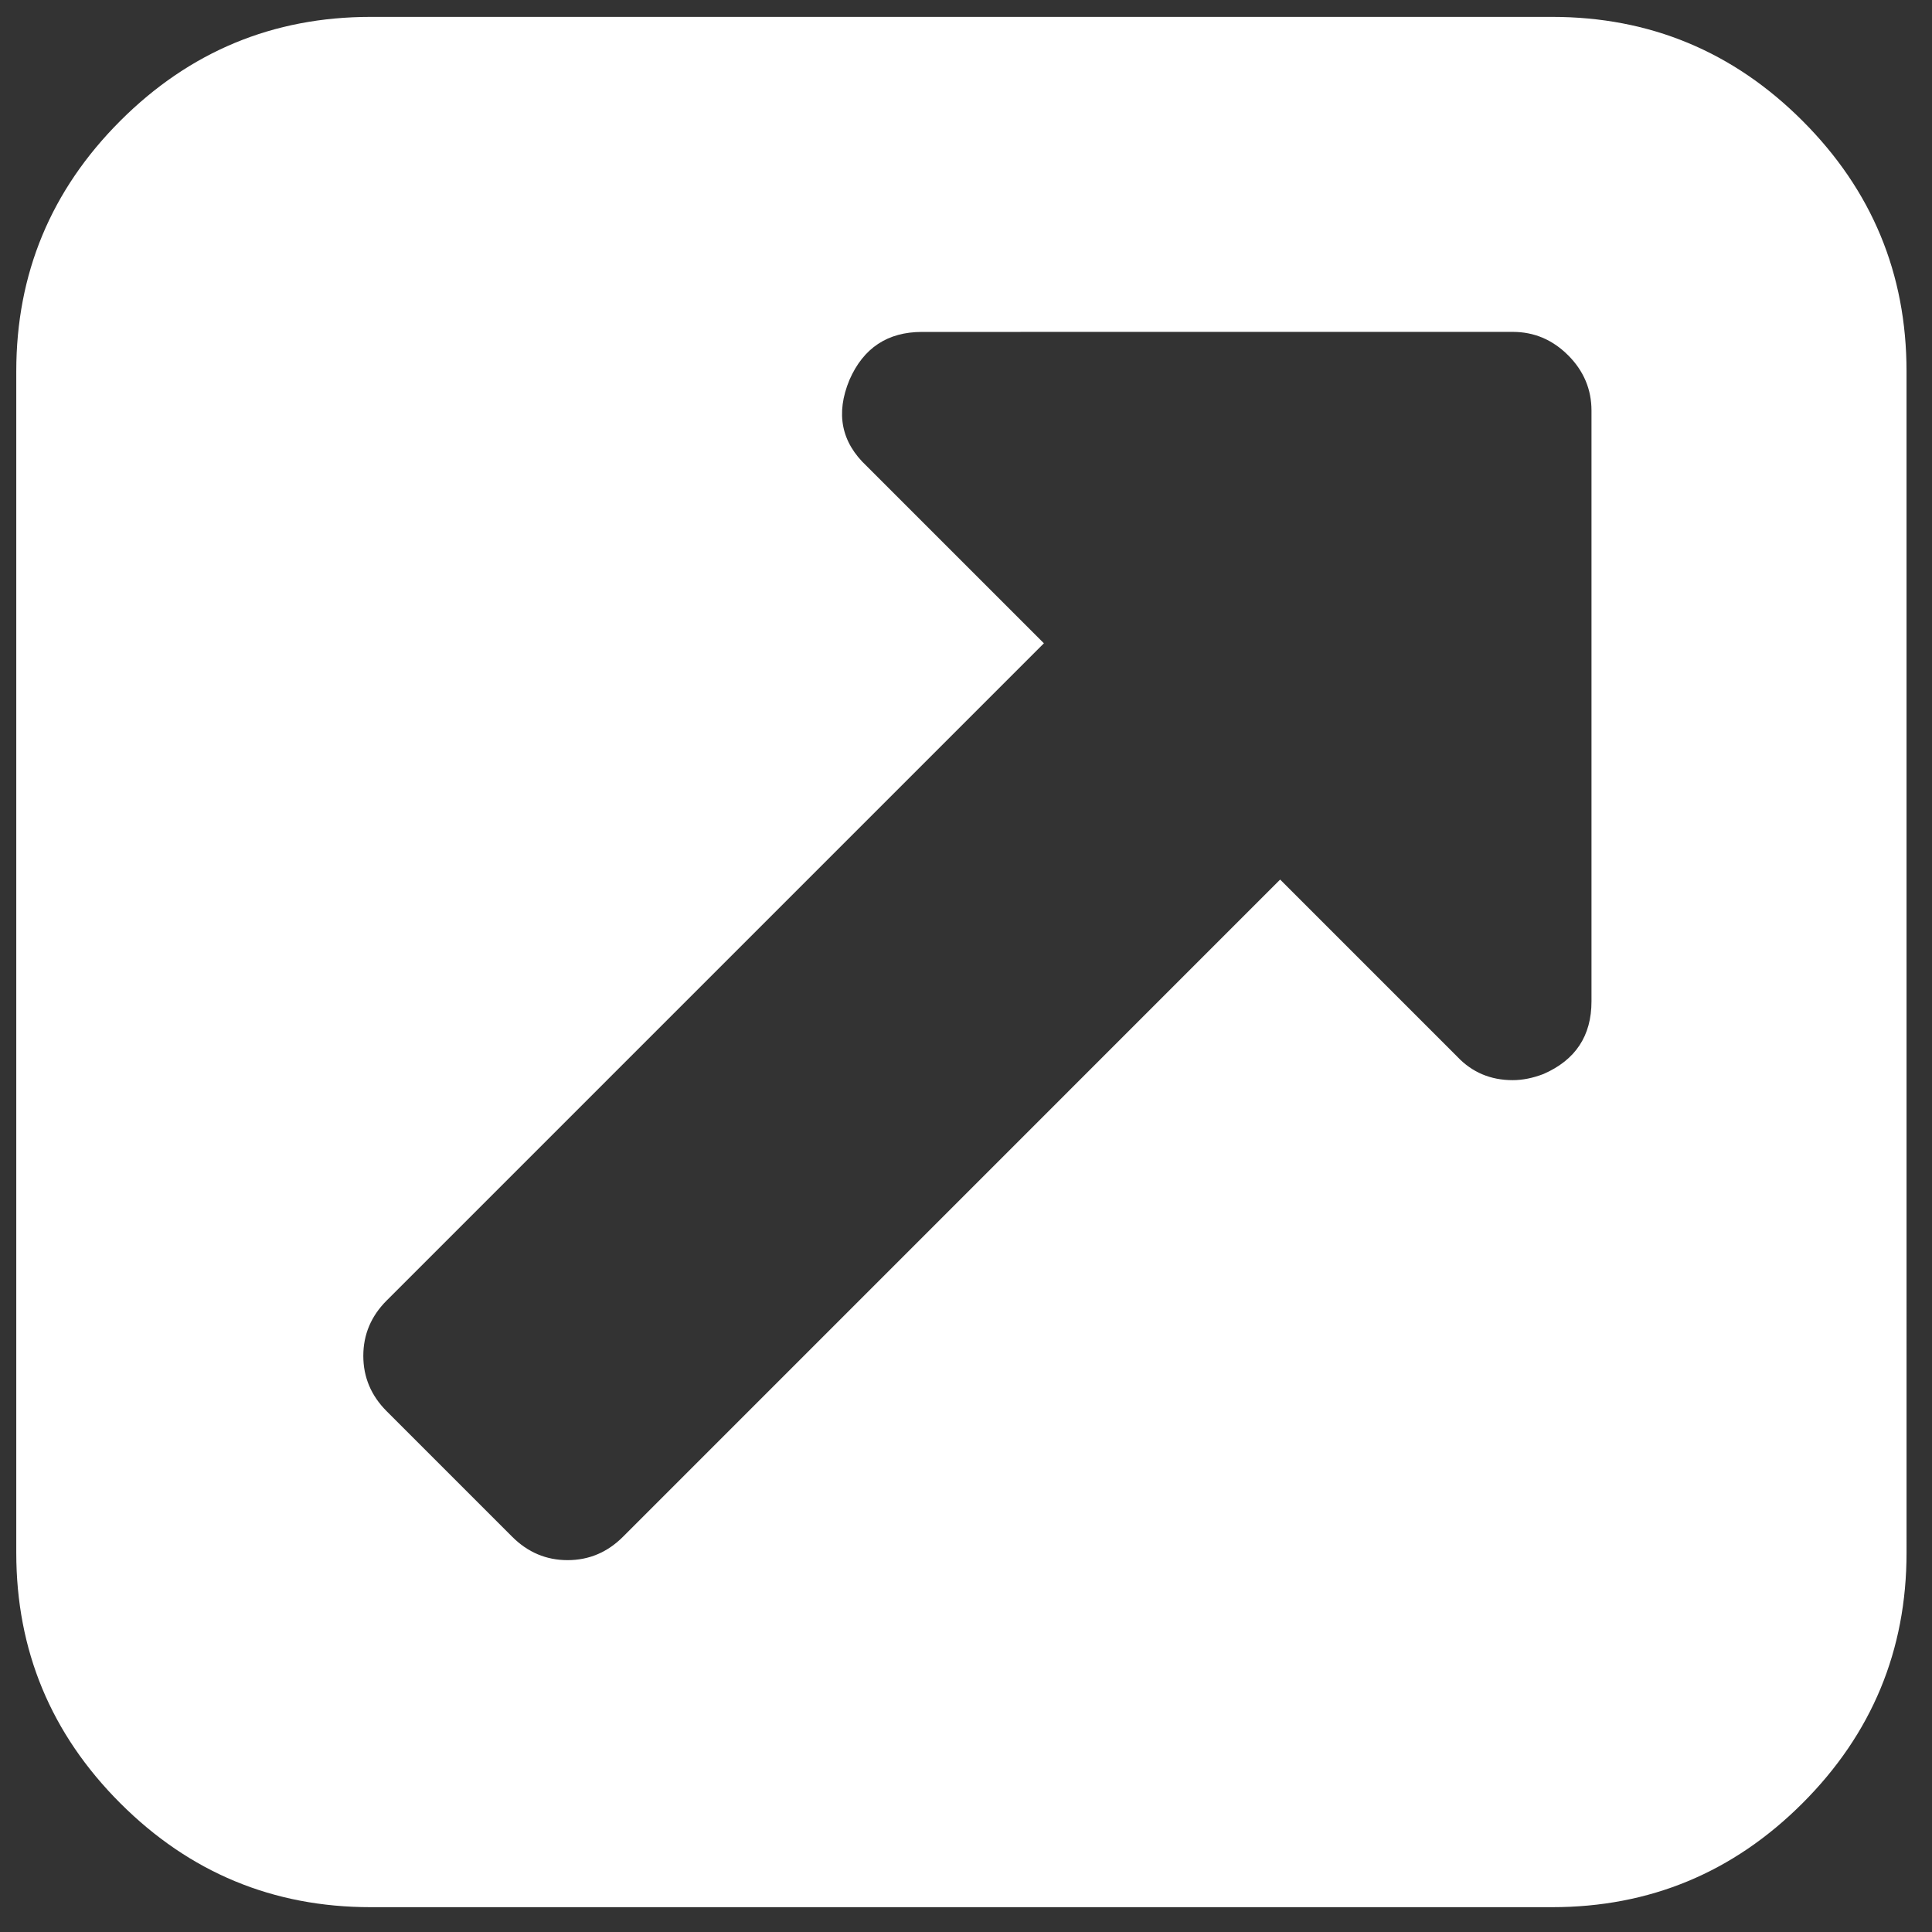 <?xml version="1.0" encoding="UTF-8" standalone="no"?>
<svg
   xmlns:dc="http://purl.org/dc/elements/1.1/"
   xmlns:cc="http://creativecommons.org/ns#"
   xmlns:rdf="http://www.w3.org/1999/02/22-rdf-syntax-ns#"
   xmlns:svg="http://www.w3.org/2000/svg"
   xmlns="http://www.w3.org/2000/svg"
   xmlns:sodipodi="http://sodipodi.sourceforge.net/DTD/sodipodi-0.dtd"
   xmlns:inkscape="http://www.inkscape.org/namespaces/inkscape"
   width="700pt"
   height="700pt"
   version="1.1"
   viewBox="0 0 700 700"
   id="svg134"
   sodipodi:docname="External.svg"
   inkscape:version="1.0.2-2 (e86c870879, 2021-01-15)">
  <rect x="0" y="0" width="700" height="700" fill="#333333" stroke="none"/>
  <sodipodi:namedview
     pagecolor="#ffffff"
     bordercolor="#666666"
     borderopacity="1"
     objecttolerance="10"
     gridtolerance="10"
     guidetolerance="10"
     inkscape:pageopacity="0"
     inkscape:pageshadow="2"
     inkscape:window-width="2560"
     inkscape:window-height="1369"
     id="namedview136"
     showgrid="false"
     inkscape:pagecheckerboard="true"
     inkscape:zoom="0.45107143"
     inkscape:cx="158.68527"
     inkscape:cy="346.99033"
     inkscape:window-x="1912"
     inkscape:window-y="-8"
     inkscape:window-maximized="1"
     inkscape:current-layer="svg134"
     inkscape:document-rotation="0" />
  <defs
     id="defs62">
    <symbol
       id="t"
       overflow="visible">
      <path
         d="m10.859-0.656c-0.562 0.293-1.148 0.512-1.75 0.656-0.605 0.156-1.242 0.234-1.906 0.234-1.969 0-3.527-0.547-4.672-1.641-1.148-1.102-1.719-2.598-1.719-4.484 0-1.895 0.57-3.391 1.719-4.484 1.145-1.102 2.703-1.656 4.672-1.656 0.664 0 1.301 0.078 1.906 0.234 0.602 0.148 1.188 0.367 1.75 0.656v2.438c-0.562-0.383-1.121-0.664-1.672-0.844-0.555-0.176-1.133-0.266-1.734-0.266-1.086 0-1.938 0.352-2.562 1.047-0.625 0.688-0.938 1.648-0.938 2.875 0 1.219 0.312 2.18 0.938 2.875 0.625 0.688 1.477 1.031 2.562 1.031 0.602 0 1.18-0.086 1.734-0.266 0.551-0.176 1.109-0.457 1.672-0.844z"
         id="path2" />
    </symbol>
    <symbol
       id="d"
       overflow="visible">
      <path
         d="m7.938-6.453c-0.242-0.113-0.484-0.195-0.734-0.25-0.25-0.051-0.496-0.078-0.734-0.078-0.73 0-1.293 0.234-1.688 0.703-0.398 0.461-0.594 1.125-0.594 2v4.078h-2.828v-8.859h2.828v1.453c0.363-0.582 0.781-1.004 1.25-1.266 0.477-0.27 1.047-0.406 1.703-0.406 0.094 0 0.195 0.008 0.312 0.016 0.113 0.012 0.273 0.027 0.484 0.047z"
         id="path5" />
    </symbol>
    <symbol
       id="a"
       overflow="visible">
      <path
         d="m10.203-4.453v0.812h-6.625c0.07 0.656 0.312 1.152 0.719 1.484 0.414 0.336 0.992 0.5 1.734 0.5 0.594 0 1.203-0.086 1.828-0.266 0.625-0.176 1.266-0.441 1.922-0.797v2.188c-0.668 0.25-1.34 0.438-2.016 0.562-0.668 0.133-1.336 0.203-2 0.203-1.605 0-2.852-0.406-3.734-1.219-0.887-0.82-1.328-1.969-1.328-3.438 0-1.445 0.43-2.582 1.297-3.406 0.875-0.832 2.078-1.25 3.609-1.25 1.395 0 2.508 0.422 3.344 1.266 0.832 0.836 1.25 1.953 1.25 3.359zm-2.906-0.938c0-0.539-0.156-0.973-0.469-1.297-0.312-0.332-0.727-0.5-1.234-0.5-0.555 0-1 0.156-1.344 0.469-0.336 0.305-0.547 0.746-0.641 1.328z"
         id="path8" />
    </symbol>
    <symbol
       id="k"
       overflow="visible">
      <path
         d="m5.328-3.984c-0.586 0-1.027 0.102-1.328 0.297-0.305 0.199-0.453 0.496-0.453 0.891 0 0.355 0.117 0.637 0.359 0.844 0.238 0.199 0.57 0.297 1 0.297 0.539 0 0.988-0.188 1.344-0.562 0.363-0.383 0.547-0.863 0.547-1.438v-0.328zm4.328-1.078v5.062h-2.859v-1.312c-0.375 0.543-0.805 0.938-1.281 1.188-0.469 0.238-1.043 0.359-1.719 0.359-0.93 0-1.68-0.266-2.25-0.797-0.562-0.539-0.844-1.238-0.844-2.094 0-1.039 0.352-1.801 1.062-2.281 0.719-0.488 1.844-0.734 3.375-0.734h1.656v-0.219c0-0.445-0.18-0.773-0.531-0.984-0.344-0.207-0.891-0.312-1.641-0.312-0.617 0-1.184 0.062-1.703 0.188-0.523 0.117-1.008 0.293-1.453 0.531v-2.156c0.602-0.145 1.211-0.254 1.828-0.328 0.613-0.082 1.227-0.125 1.844-0.125 1.594 0 2.742 0.32 3.453 0.953 0.707 0.625 1.062 1.648 1.062 3.062z"
         id="path11" />
    </symbol>
    <symbol
       id="c"
       overflow="visible">
      <path
         d="m4.453-11.375v2.516h2.922v2.031h-2.922v3.75c0 0.418 0.078 0.699 0.234 0.844 0.164 0.137 0.492 0.203 0.984 0.203h1.453v2.031h-2.422c-1.125 0-1.922-0.234-2.391-0.703-0.461-0.469-0.688-1.258-0.688-2.375v-3.75h-1.406v-2.031h1.406v-2.516z"
         id="path14" />
    </symbol>
    <symbol
       id="j"
       overflow="visible">
      <path
         d="m7.391-7.562v-4.75h2.844v12.312h-2.844v-1.281c-0.398 0.523-0.828 0.906-1.297 1.156-0.469 0.238-1.012 0.359-1.625 0.359-1.094 0-1.992-0.43-2.688-1.297-0.699-0.875-1.047-1.992-1.047-3.359 0-1.363 0.348-2.477 1.047-3.344 0.695-0.875 1.594-1.312 2.688-1.312 0.613 0 1.156 0.125 1.625 0.375 0.469 0.242 0.898 0.621 1.297 1.141zm-1.875 5.734c0.613 0 1.078-0.219 1.391-0.656 0.32-0.445 0.484-1.094 0.484-1.938s-0.164-1.484-0.484-1.922c-0.312-0.445-0.777-0.672-1.391-0.672-0.594 0-1.055 0.227-1.375 0.672-0.324 0.438-0.484 1.078-0.484 1.922s0.16 1.492 0.484 1.938c0.32 0.438 0.781 0.656 1.375 0.656z"
         id="path17" />
    </symbol>
    <symbol
       id="i"
       overflow="visible">
      <path
         d="m6.078-1.828c0.602 0 1.062-0.219 1.375-0.656 0.32-0.445 0.484-1.094 0.484-1.938s-0.164-1.484-0.484-1.922c-0.312-0.445-0.773-0.672-1.375-0.672-0.605 0-1.074 0.227-1.406 0.672-0.324 0.438-0.484 1.078-0.484 1.922 0 0.836 0.16 1.477 0.484 1.922 0.332 0.449 0.801 0.672 1.406 0.672zm-1.891-5.734c0.395-0.52 0.828-0.898 1.297-1.141 0.477-0.25 1.023-0.375 1.641-0.375 1.094 0 1.988 0.438 2.688 1.312 0.707 0.867 1.062 1.98 1.062 3.344 0 1.367-0.355 2.484-1.062 3.359-0.699 0.867-1.594 1.297-2.688 1.297-0.617 0-1.164-0.121-1.641-0.359-0.469-0.25-0.902-0.633-1.297-1.156v1.281h-2.828v-12.312h2.828z"
         id="path20" />
    </symbol>
    <symbol
       id="h"
       overflow="visible">
      <path
         d="m0.203-8.859h2.828l2.375 6.016 2.031-6.016h2.828l-3.719 9.703c-0.375 0.977-0.812 1.664-1.312 2.062-0.5 0.395-1.156 0.594-1.969 0.594h-1.641v-1.859h0.891c0.477 0 0.828-0.078 1.047-0.234s0.383-0.434 0.5-0.828l0.078-0.234z"
         id="path23" />
    </symbol>
    <symbol
       id="e"
       overflow="visible">
      <path
         d="m0.906-11.812h9.938v1.844l-6.344 7.672h6.516v2.297h-10.281v-1.844l6.328-7.672h-6.156z"
         id="path26" />
    </symbol>
    <symbol
       id="s"
       overflow="visible">
      <path
         d="m1.656-3.062h2.844v3.062h-2.844z"
         id="path29" />
    </symbol>
    <symbol
       id="g"
       overflow="visible">
      <path
         d="m10.266-5.391v5.391h-2.844v-4.109c0-0.781-0.023-1.312-0.062-1.594-0.031-0.289-0.09-0.508-0.172-0.656-0.105-0.176-0.258-0.316-0.453-0.422-0.188-0.102-0.402-0.156-0.641-0.156-0.594 0-1.062 0.23-1.406 0.688-0.336 0.461-0.5 1.09-0.5 1.891v4.359h-2.828v-12.312h2.828v4.75c0.426-0.52 0.879-0.898 1.359-1.141 0.488-0.25 1.02-0.375 1.594-0.375 1.02 0 1.797 0.32 2.328 0.953 0.531 0.625 0.797 1.539 0.797 2.734z"
         id="path32" />
    </symbol>
    <symbol
       id="b"
       overflow="visible">
      <path
         d="m5.578-7.047c-0.625 0-1.105 0.227-1.438 0.672-0.336 0.449-0.5 1.102-0.5 1.953 0 0.844 0.164 1.496 0.5 1.953 0.332 0.449 0.812 0.672 1.438 0.672 0.613 0 1.082-0.223 1.406-0.672 0.332-0.457 0.5-1.109 0.5-1.953 0-0.852-0.168-1.504-0.5-1.953-0.324-0.445-0.793-0.672-1.406-0.672zm0-2.031c1.52 0 2.707 0.414 3.562 1.234 0.863 0.824 1.297 1.965 1.297 3.422 0 1.461-0.434 2.602-1.297 3.422-0.855 0.824-2.043 1.234-3.562 1.234-1.531 0-2.731-0.41-3.594-1.234-0.855-0.82-1.281-1.961-1.281-3.422 0-1.457 0.426-2.598 1.281-3.422 0.863-0.82 2.062-1.234 3.594-1.234z"
         id="path35" />
    </symbol>
    <symbol
       id="f"
       overflow="visible">
      <path
         d="m1.266-3.453v-5.406h2.844v0.891c0 0.48-0.008 1.086-0.016 1.812v1.438c0 0.719 0.016 1.234 0.047 1.547 0.039 0.312 0.109 0.543 0.203 0.688 0.113 0.18 0.266 0.32 0.453 0.422 0.188 0.094 0.398 0.141 0.641 0.141 0.594 0 1.055-0.223 1.391-0.672 0.344-0.457 0.516-1.086 0.516-1.891v-4.375h2.828v8.859h-2.828v-1.281c-0.43 0.523-0.883 0.906-1.359 1.156-0.48 0.238-1.008 0.359-1.578 0.359-1.023 0-1.805-0.312-2.344-0.938-0.531-0.633-0.797-1.551-0.797-2.75z"
         id="path38" />
    </symbol>
    <symbol
       id="r"
       overflow="visible">
      <path
         d="m7.188-12.312v1.859h-1.562c-0.398 0-0.68 0.074-0.844 0.219-0.156 0.148-0.234 0.398-0.234 0.75v0.625h2.422v2.031h-2.422v6.828h-2.828v-6.828h-1.406v-2.031h1.406v-0.625c0-0.957 0.266-1.664 0.797-2.125 0.539-0.469 1.379-0.703 2.516-0.703z"
         id="path41" />
    </symbol>
    <symbol
       id="q"
       overflow="visible">
      <path
         d="m9.578-7.391c0.352-0.551 0.773-0.969 1.266-1.25 0.5-0.289 1.047-0.438 1.641-0.438 1.008 0 1.781 0.32 2.312 0.953 0.539 0.625 0.812 1.539 0.812 2.734v5.391h-2.859v-4.625c0.008-0.062 0.016-0.129 0.016-0.203v-0.328c0-0.625-0.094-1.078-0.281-1.359-0.18-0.281-0.477-0.422-0.891-0.422-0.531 0-0.949 0.227-1.25 0.672-0.293 0.438-0.445 1.078-0.453 1.922v4.344h-2.844v-4.625c0-0.977-0.086-1.609-0.25-1.891-0.168-0.281-0.469-0.422-0.906-0.422-0.543 0-0.965 0.227-1.266 0.672-0.293 0.449-0.438 1.086-0.438 1.906v4.359h-2.844v-8.859h2.844v1.297c0.352-0.5 0.754-0.875 1.203-1.125 0.445-0.258 0.945-0.391 1.5-0.391 0.602 0 1.141 0.152 1.609 0.453 0.469 0.293 0.828 0.703 1.078 1.234z"
         id="path44" />
    </symbol>
    <symbol
       id="p"
       overflow="visible">
      <path
         d="m1.484-11.812h3.406l4.297 8.109v-8.109h2.891v11.812h-3.406l-4.297-8.109v8.109h-2.891z"
         id="path47" />
    </symbol>
    <symbol
       id="o"
       overflow="visible">
      <path
         d="m10.266-5.391v5.391h-2.844v-4.125c0-0.77-0.023-1.297-0.062-1.578-0.031-0.289-0.09-0.508-0.172-0.656-0.105-0.176-0.258-0.316-0.453-0.422-0.188-0.102-0.402-0.156-0.641-0.156-0.594 0-1.062 0.23-1.406 0.688-0.336 0.461-0.5 1.09-0.5 1.891v4.359h-2.828v-8.859h2.828v1.297c0.426-0.52 0.879-0.898 1.359-1.141 0.488-0.25 1.02-0.375 1.594-0.375 1.02 0 1.797 0.32 2.328 0.953 0.531 0.625 0.797 1.539 0.797 2.734z"
         id="path50" />
    </symbol>
    <symbol
       id="n"
       overflow="visible">
      <path
         d="m1.484-11.812h5.062c1.5 0 2.648 0.336 3.453 1 0.801 0.668 1.203 1.621 1.203 2.859 0 1.242-0.402 2.195-1.203 2.859-0.805 0.668-1.953 1-3.453 1h-2.016v4.094h-3.047zm3.047 2.203v3.297h1.688c0.594 0 1.047-0.141 1.359-0.422 0.32-0.289 0.484-0.695 0.484-1.219 0-0.531-0.164-0.938-0.484-1.219-0.312-0.289-0.766-0.438-1.359-0.438z"
         id="path53" />
    </symbol>
    <symbol
       id="m"
       overflow="visible">
      <path
         d="m1.359-8.859h2.828v8.703c0 1.188-0.289 2.094-0.859 2.719-0.562 0.625-1.387 0.938-2.469 0.938h-1.391v-1.859h0.484c0.539 0 0.91-0.125 1.109-0.375 0.195-0.242 0.297-0.715 0.297-1.422zm0-3.453h2.828v2.312h-2.828z"
         id="path56" />
    </symbol>
    <symbol
       id="l"
       overflow="visible">
      <path
         d="m8.516-8.578v2.297c-0.387-0.258-0.773-0.453-1.156-0.578-0.387-0.125-0.789-0.188-1.203-0.188-0.793 0-1.414 0.23-1.859 0.688-0.438 0.461-0.656 1.105-0.656 1.938 0 0.824 0.219 1.469 0.656 1.938 0.445 0.461 1.066 0.688 1.859 0.688 0.438 0 0.852-0.062 1.25-0.188 0.406-0.133 0.773-0.332 1.109-0.594v2.312c-0.438 0.168-0.887 0.289-1.344 0.375-0.461 0.082-0.918 0.125-1.375 0.125-1.594 0-2.844-0.41-3.75-1.234-0.898-0.82-1.344-1.961-1.344-3.422 0-1.457 0.445-2.598 1.344-3.422 0.906-0.82 2.156-1.234 3.75-1.234 0.469 0 0.926 0.043 1.375 0.125 0.445 0.086 0.895 0.211 1.344 0.375z"
         id="path59" />
    </symbol>
  </defs>
  <path
     d="M 653.096,43.795 C 627.989,18.681 597.736,6.12 562.363,6.12 H 134.308 c -35.371,0 -65.617,12.56 -90.738,37.675 C 18.456,68.916 5.895,99.162 5.895,134.533 V 562.588 c 0,35.371 12.56,65.618 37.675,90.738 25.121,25.121 55.367,37.68 90.738,37.68 h 428.055 c 35.371,0 65.617,-12.56 90.733,-37.68 25.121,-25.121 37.68,-55.367 37.68,-90.738 l -0.007,-428.055 c 0,-35.371 -12.56,-65.624 -37.675,-90.738 z m -76.47,319.027 c 0,12.481 -5.799,21.248 -17.389,26.308 -3.866,1.484 -7.593,2.23 -11.149,2.23 -8.022,0 -14.711,-2.83 -20.061,-8.47 L 463.82,318.682 225.719,556.8 c -5.654,5.647 -12.336,8.47 -20.068,8.47 -7.732,0 -14.421,-2.823 -20.068,-8.47 l -45.479,-45.486 c -5.647,-5.64 -8.47,-12.343 -8.47,-20.061 0,-7.725 2.823,-14.414 8.47,-20.061 L 378.222,233.075 314.015,168.867 c -9.216,-8.622 -11.294,-19.019 -6.247,-31.209 5.053,-11.591 13.827,-17.396 26.308,-17.396 l 214.019,-0.013 c 7.725,0 14.414,2.83 20.068,8.477 5.64,5.64 8.464,12.336 8.464,20.061 z"
     id="path64"
     style="fill:#ffffff;fill-opacity:1;stroke-width:1.689" />
</svg>
